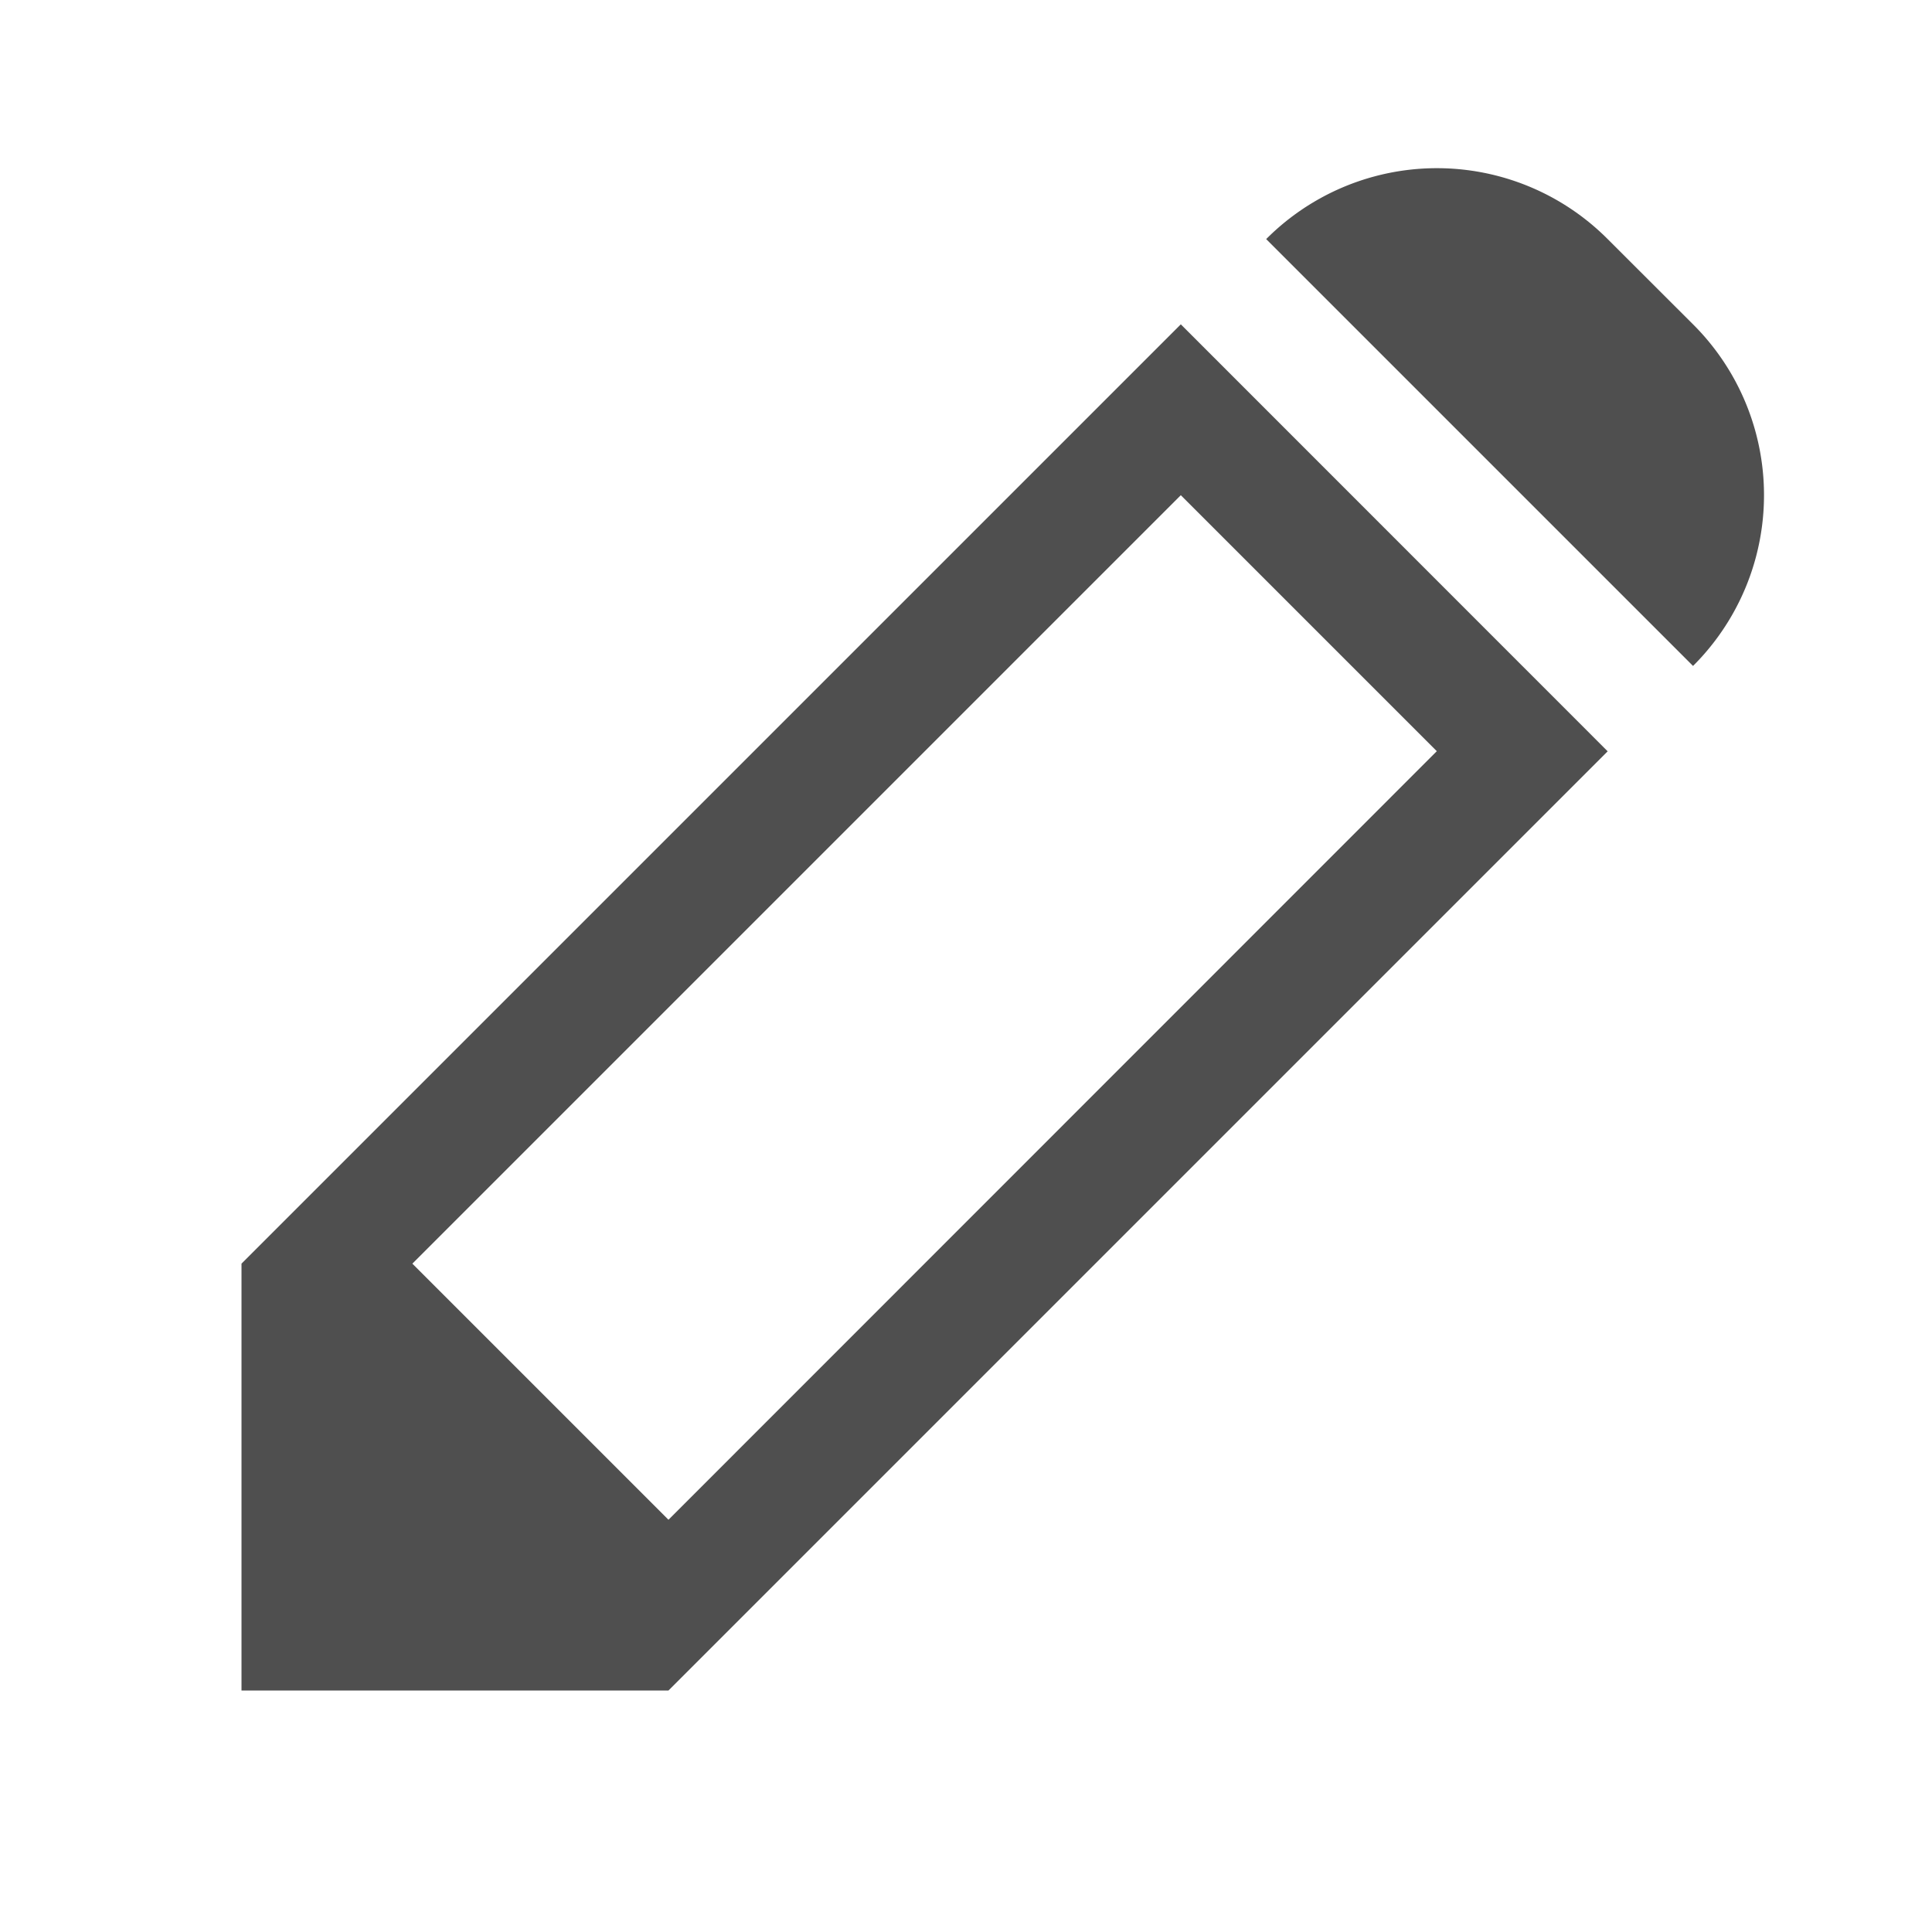 <svg xmlns="http://www.w3.org/2000/svg" viewBox="0 0 16 16">
    <path fill="currentColor" d="M13.314 1.98a1.996 1.996 0 0 0-2.828 0l3.535 3.535a1.996 1.996 0 0 0 0-2.829zm-3.535.706L2 10.465V14h3.536l7.778-7.778zm0 1.415 2.12 2.12-6.363 6.365-2.121-2.121z" style="color:#050505;opacity:.7"/>
</svg>

